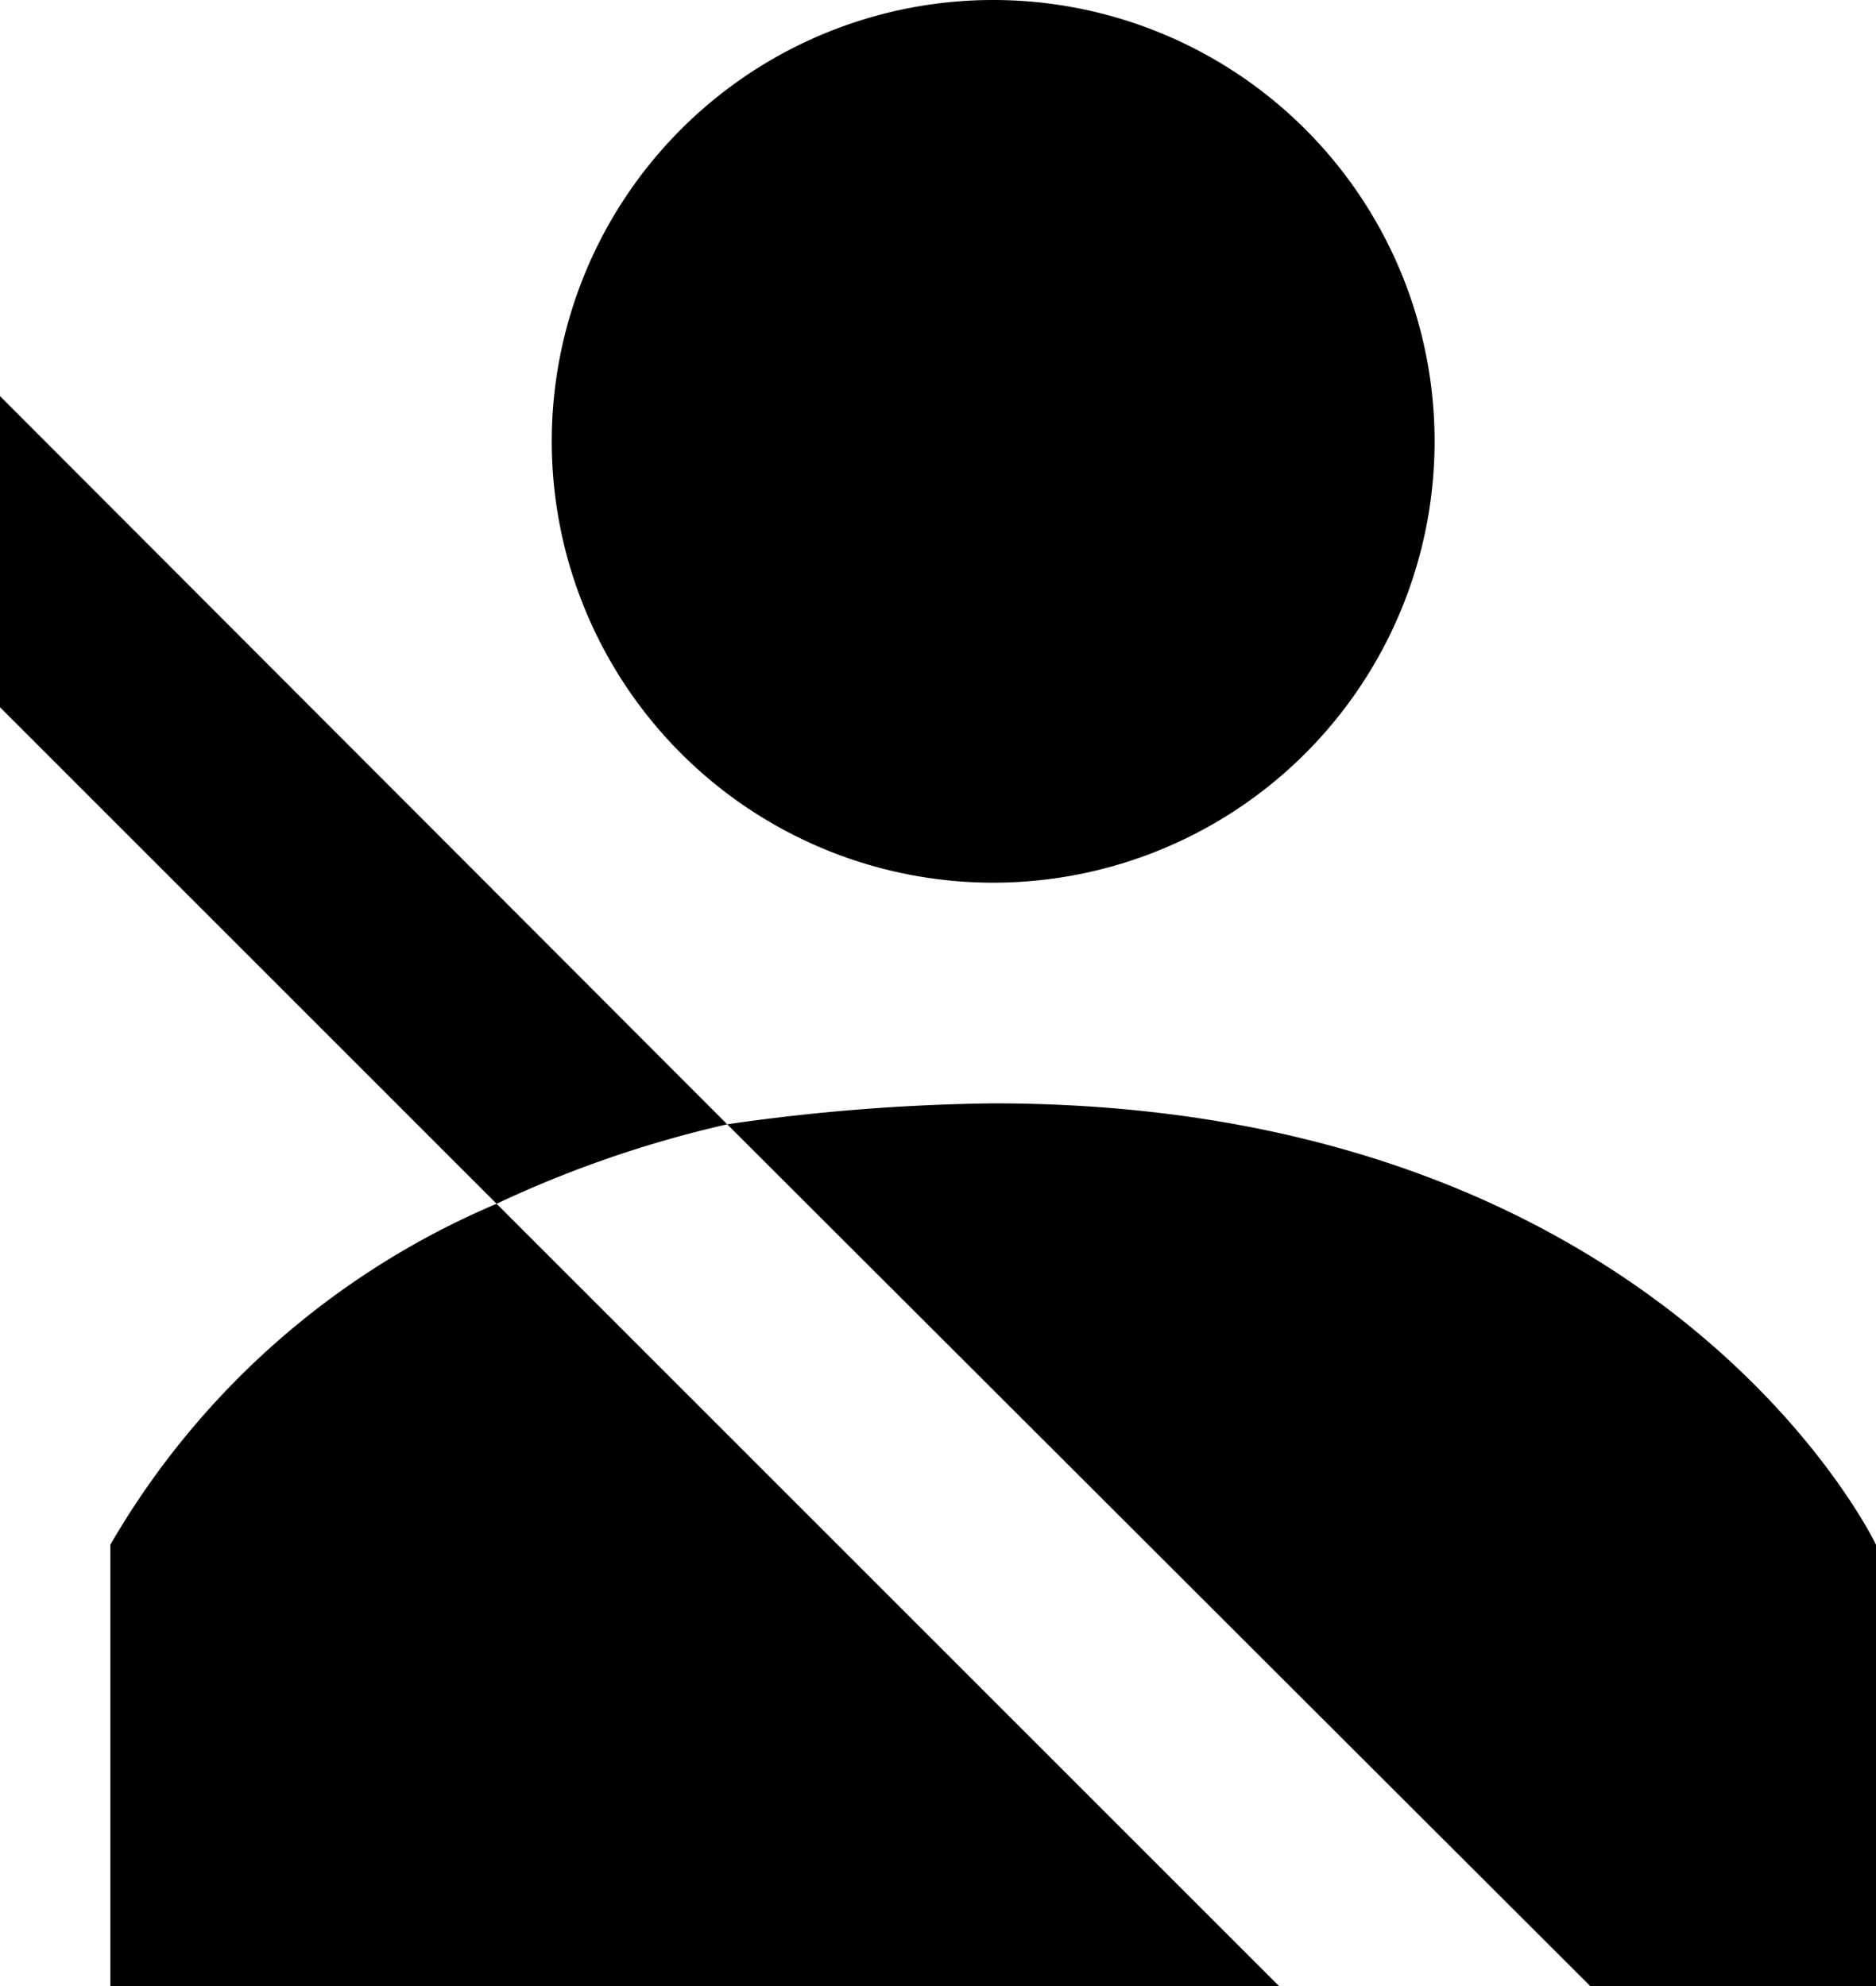 <svg xmlns="http://www.w3.org/2000/svg" viewBox="0 0 17 18"><title>Passenger</title><g id="Layer_2" data-name="Layer 2"><g id="Layer_1-2" data-name="Layer 1"><path d="M9,0a4,4,0,1,0,4,4A4,4,0,0,0,9,0ZM0,3.59V6.41l4.5,4.5a10.2,10.2,0,0,1,2.09-.72Zm6.59,6.6L14.41,18H17V14s-1.9-4-8-4A18.12,18.12,0,0,0,6.59,10.19Zm-2.09.72A7.36,7.36,0,0,0,1,14v4H11.59Z"/></g></g></svg>